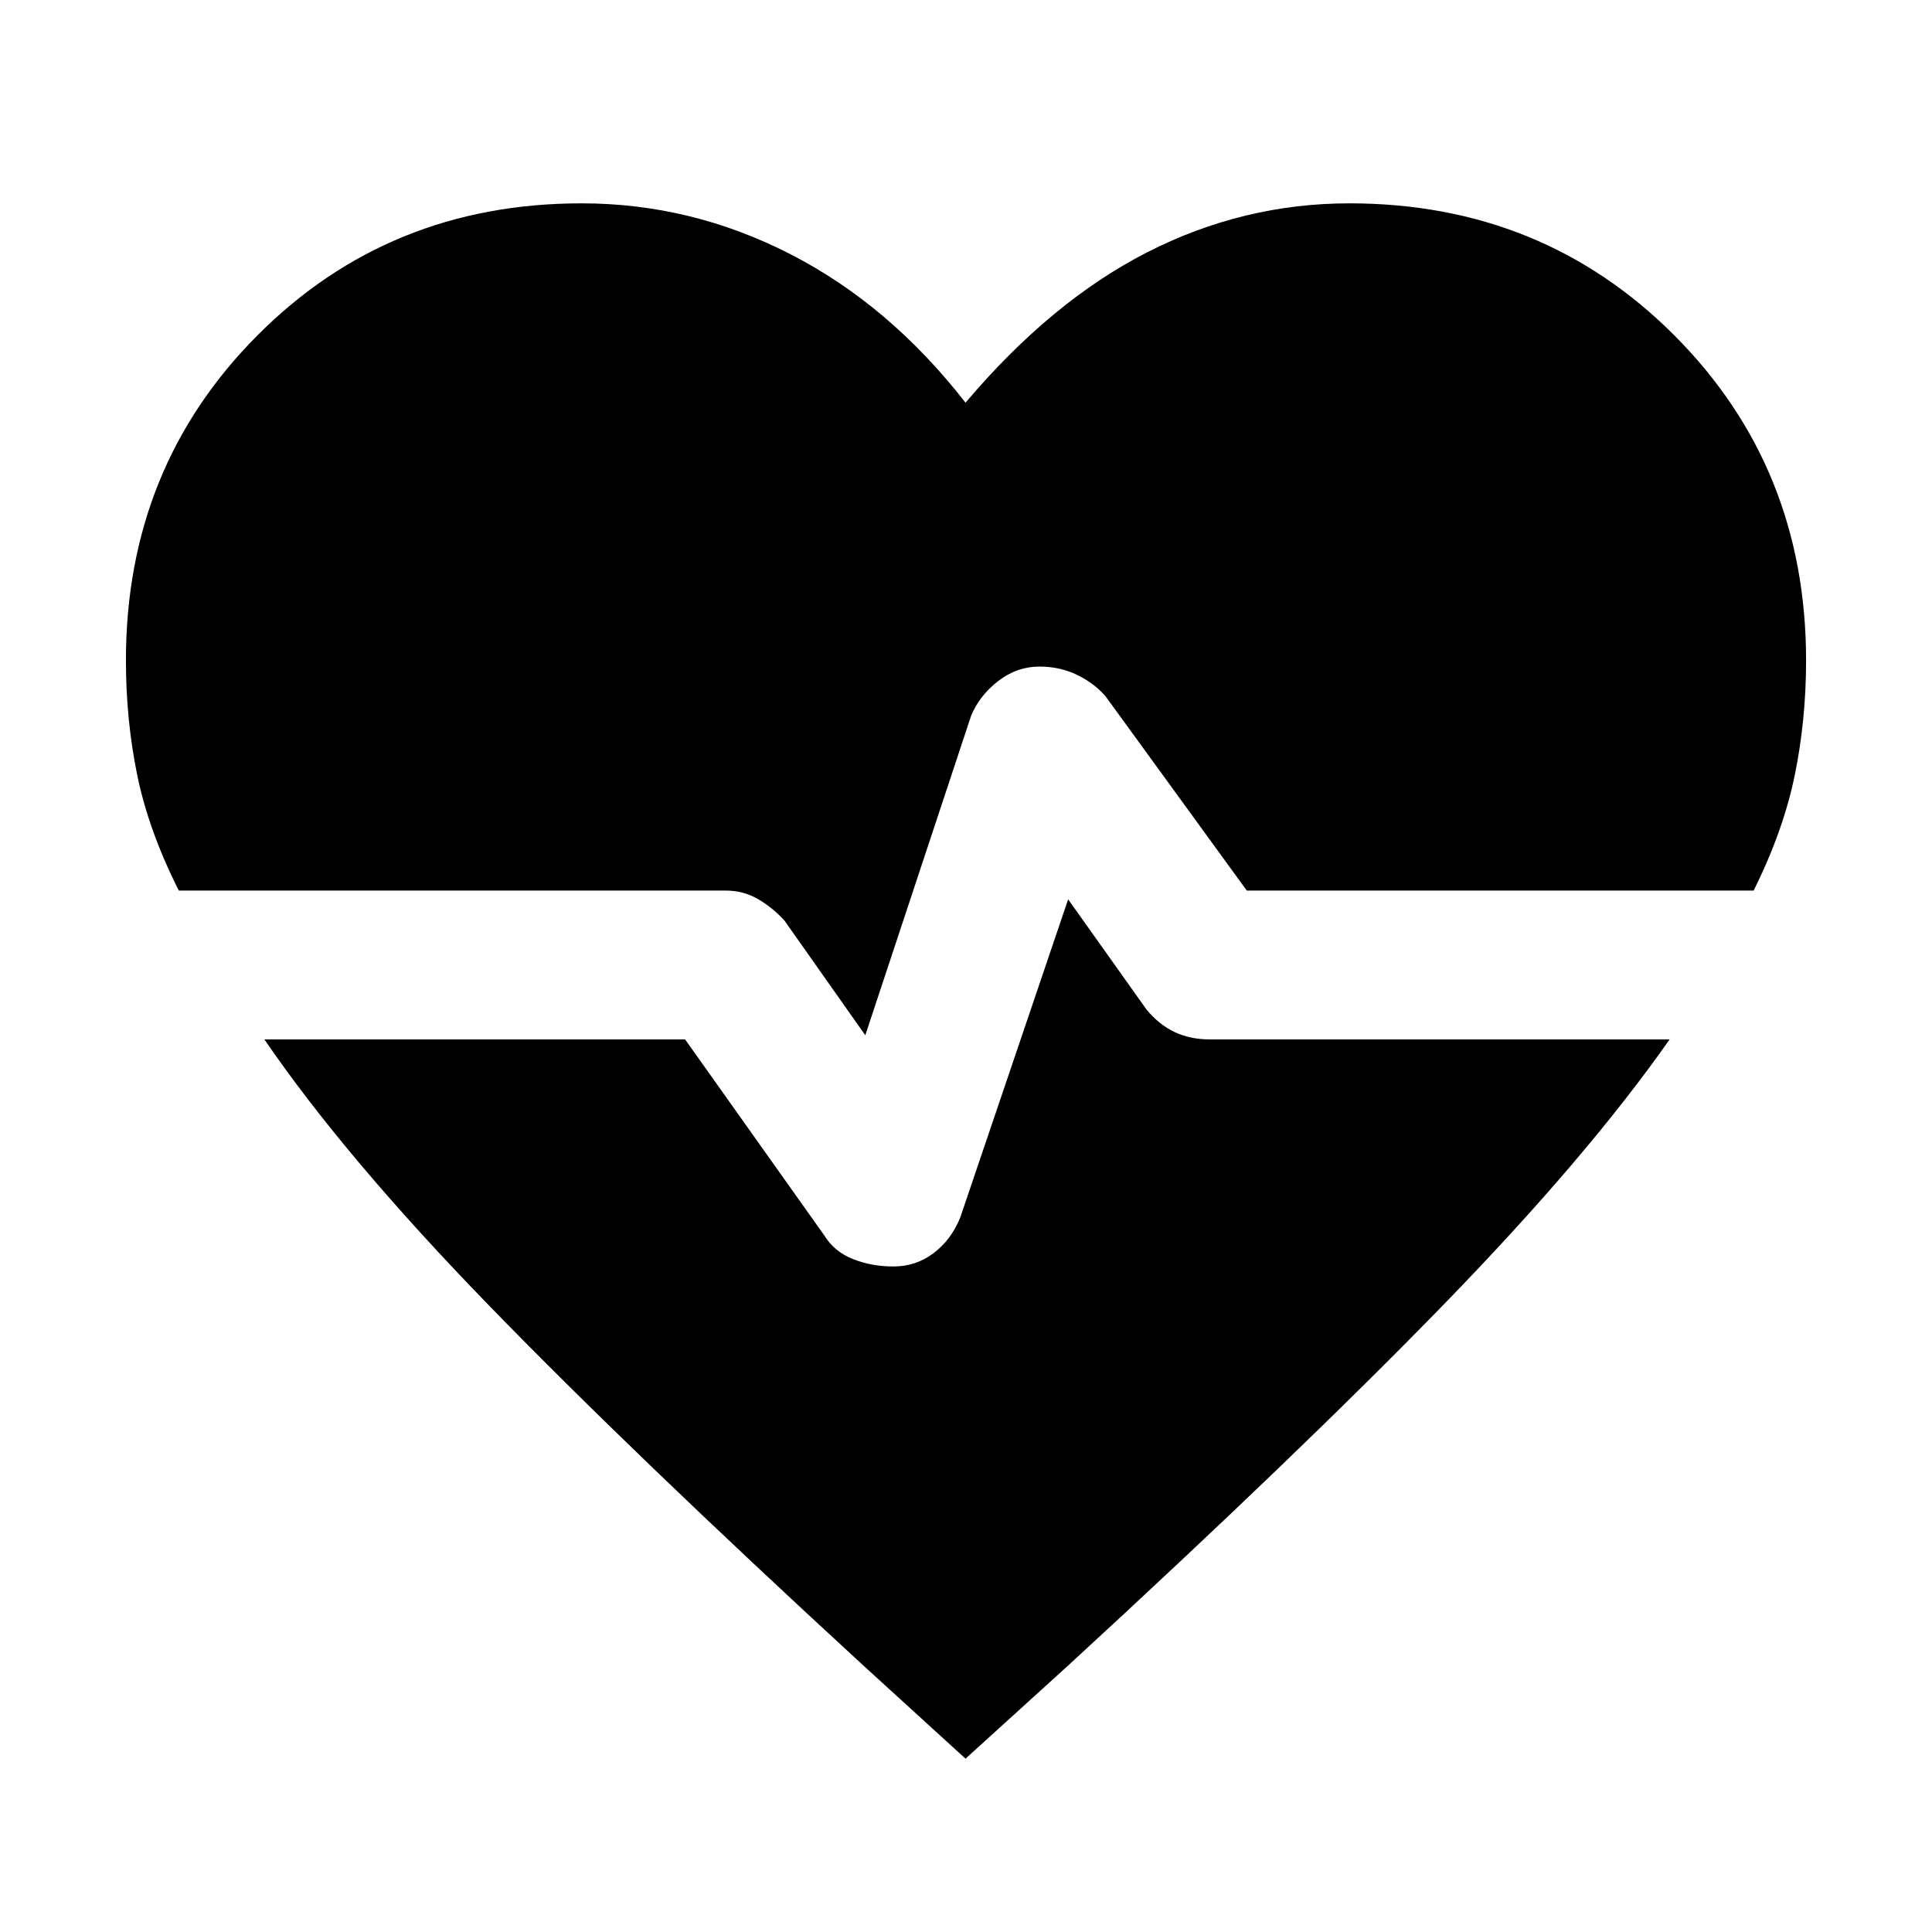 <svg xmlns="http://www.w3.org/2000/svg" height="48" viewBox="0 -960 960 960" width="48"><path d="m429.96-445.59-40.24-57.08q-6-6.53-13.24-10.67t-15.76-4.14H88.85q-15-29.76-20.64-57.28-5.64-27.52-5.64-57.04 0-95.96 65.35-161.56 65.36-65.6 161.08-65.6 54.48 0 103.74 25.26 49.26 25.27 87.02 73.79 42.76-50.52 90.4-74.79 47.64-24.26 100.36-24.26 95.96 0 161.44 65.6 65.47 65.6 65.47 161.56 0 29.52-5.64 57.04t-20.4 57.28H619.52l-70-96.3q-5.48-6.52-14.1-10.76t-18.85-4.24q-11.24 0-20.48 7.12t-13.48 17.12l-52.65 158.95Zm49.8 359.46-50.67-46.2Q314.61-237.57 242.99-311.3q-71.62-73.74-111.62-132.22h209.06l69.29 97.59q5 8 14.24 11.61 9.24 3.62 19.95 3.62 11.24 0 19.98-6.62 8.74-6.61 13.22-17.61l53.65-158.2 38.96 54.8q6.24 7.53 13.98 11.17 7.73 3.64 17.5 3.64h228.43q-41 58.48-112.74 132.22-71.74 73.73-186.22 178.97l-50.91 46.2Z"/></svg>